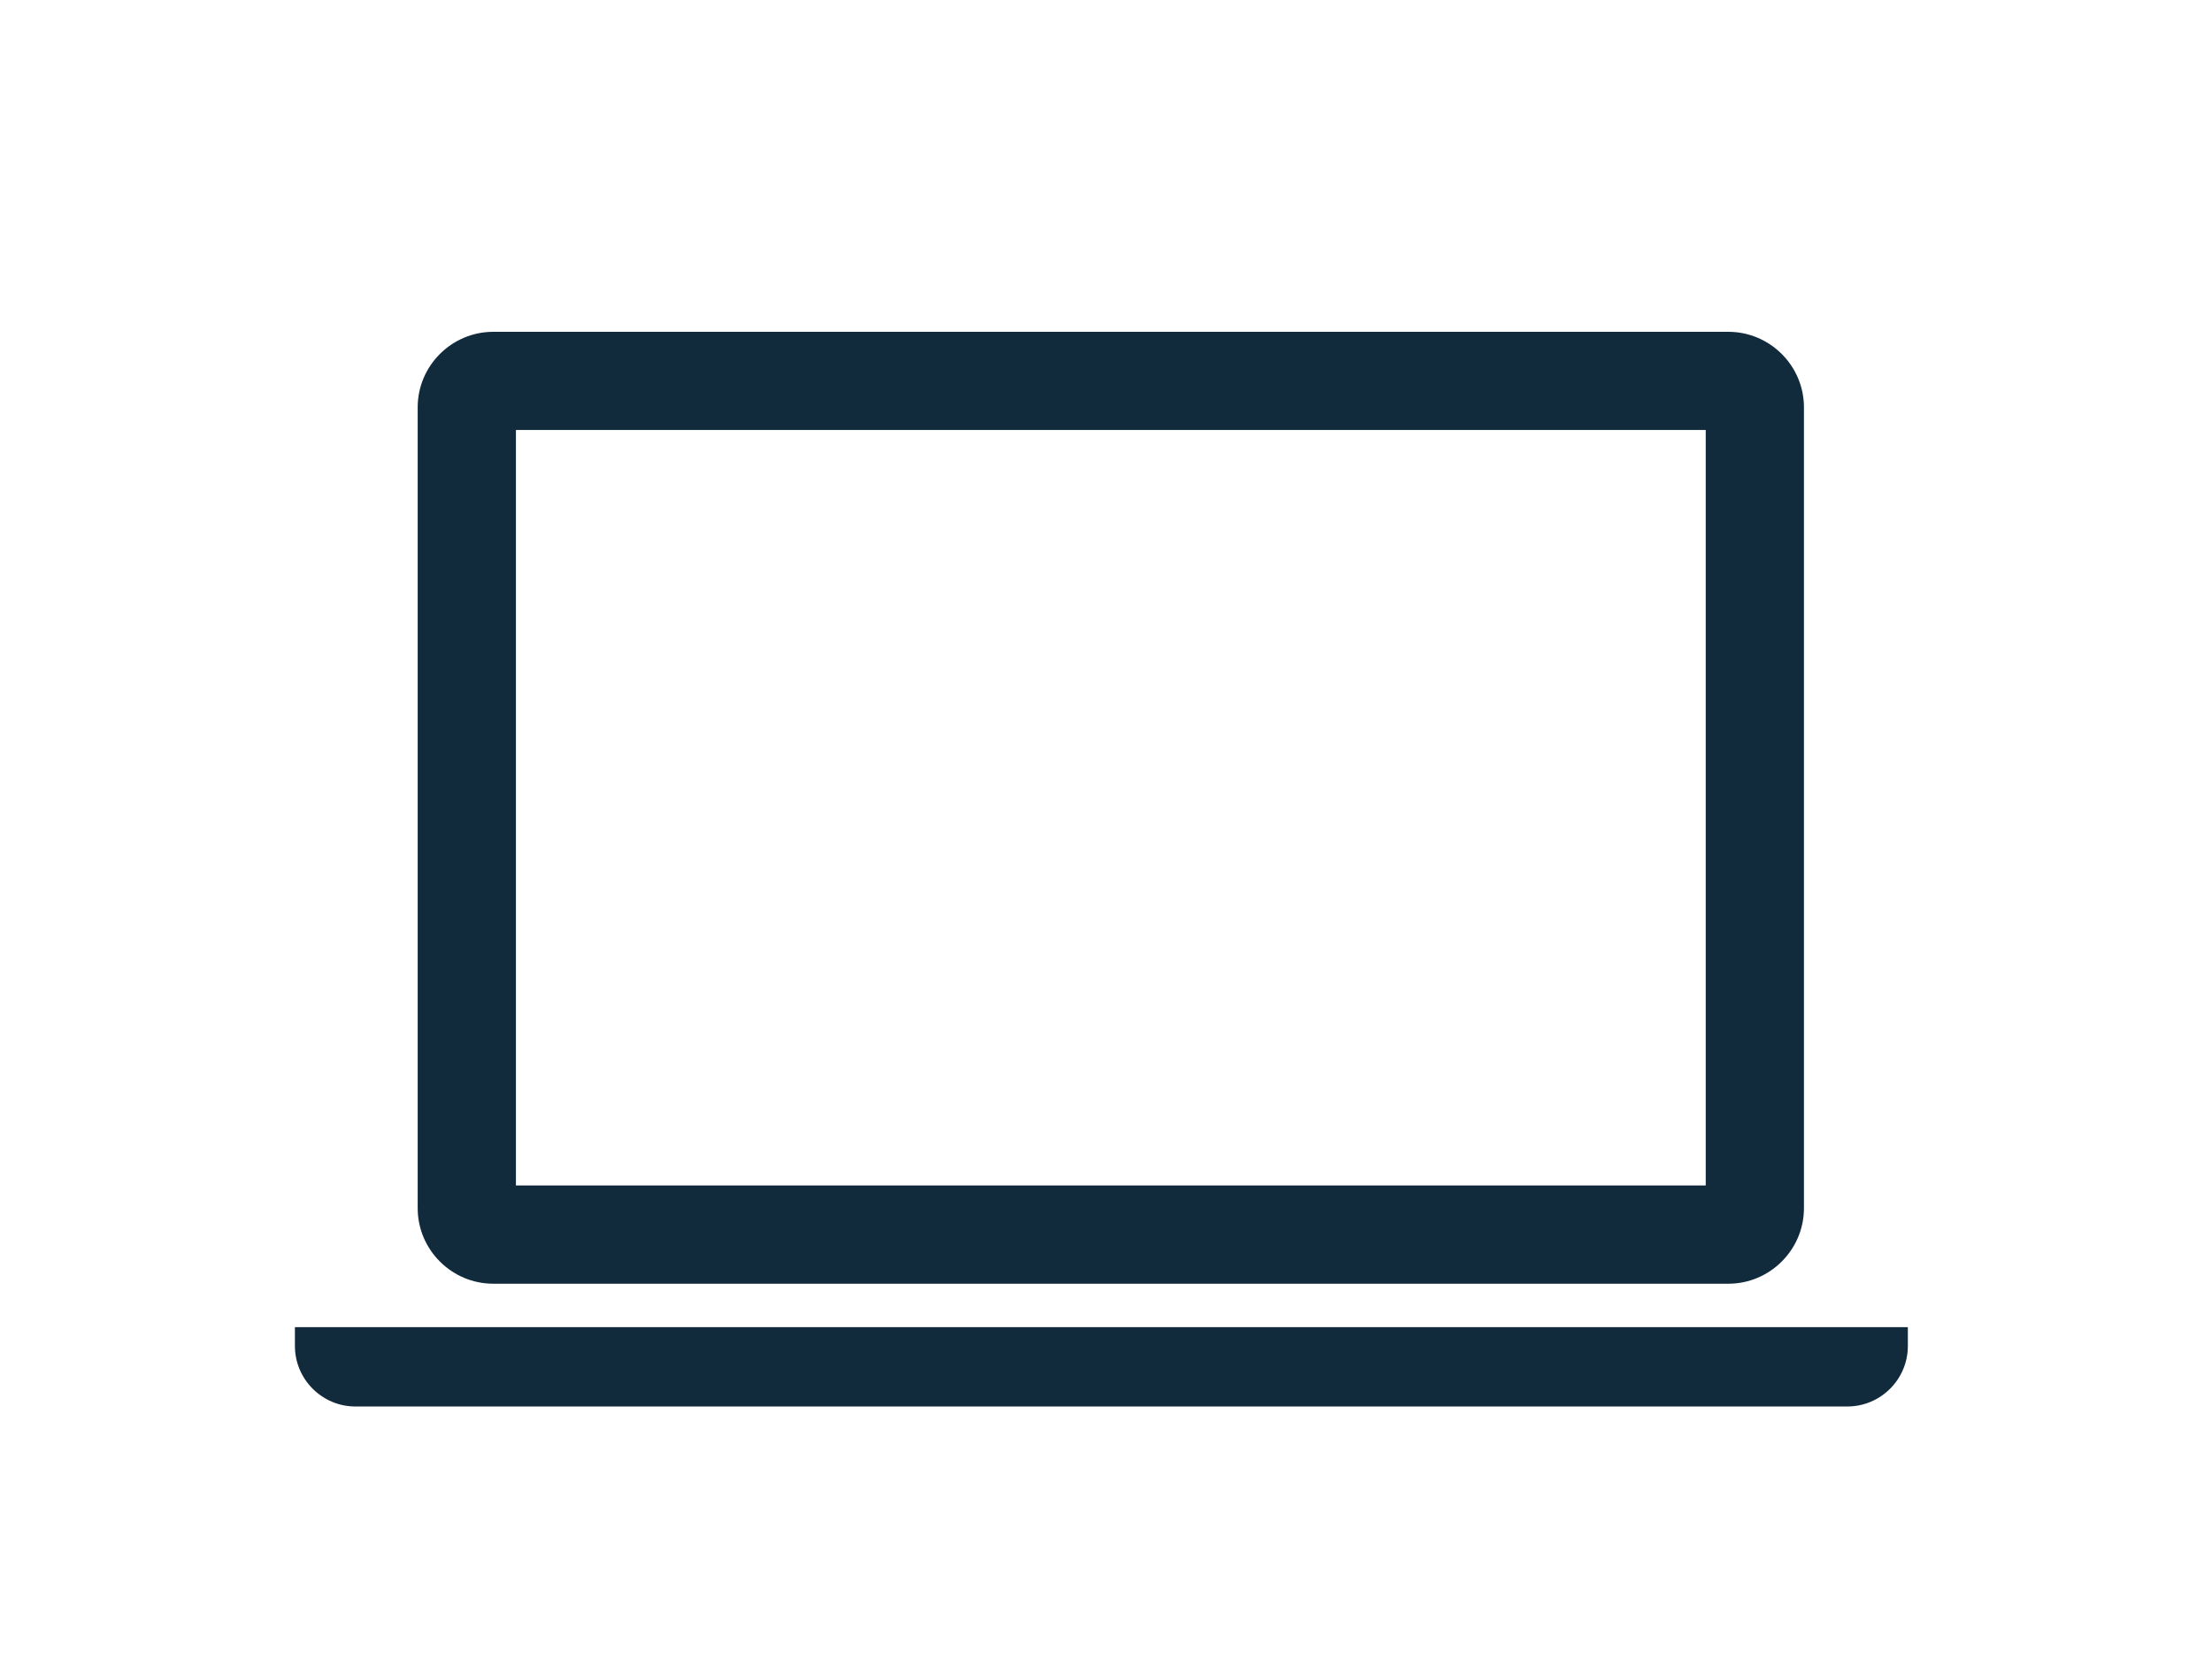 <svg width="70" height="53" viewBox="0 0 70 53" fill="none" xmlns="http://www.w3.org/2000/svg">
<path d="M9.333 41.996V42.594C9.333 43.646 10.193 44.507 11.246 44.507H58.462C59.515 44.507 60.375 43.646 60.375 42.594V41.996H9.333Z" fill="#112B3C"/>
<path d="M15.609 40.622H54.696C56.01 40.622 57.087 39.546 57.087 38.233V12.889C57.087 11.575 56.01 10.5 54.696 10.5H15.609C14.293 10.5 13.218 11.575 13.218 12.889V38.233C13.218 39.546 14.293 40.622 15.609 40.622ZM16.327 13.606H53.979V37.513H16.327V13.606Z" fill="#112B3C"/>
</svg>